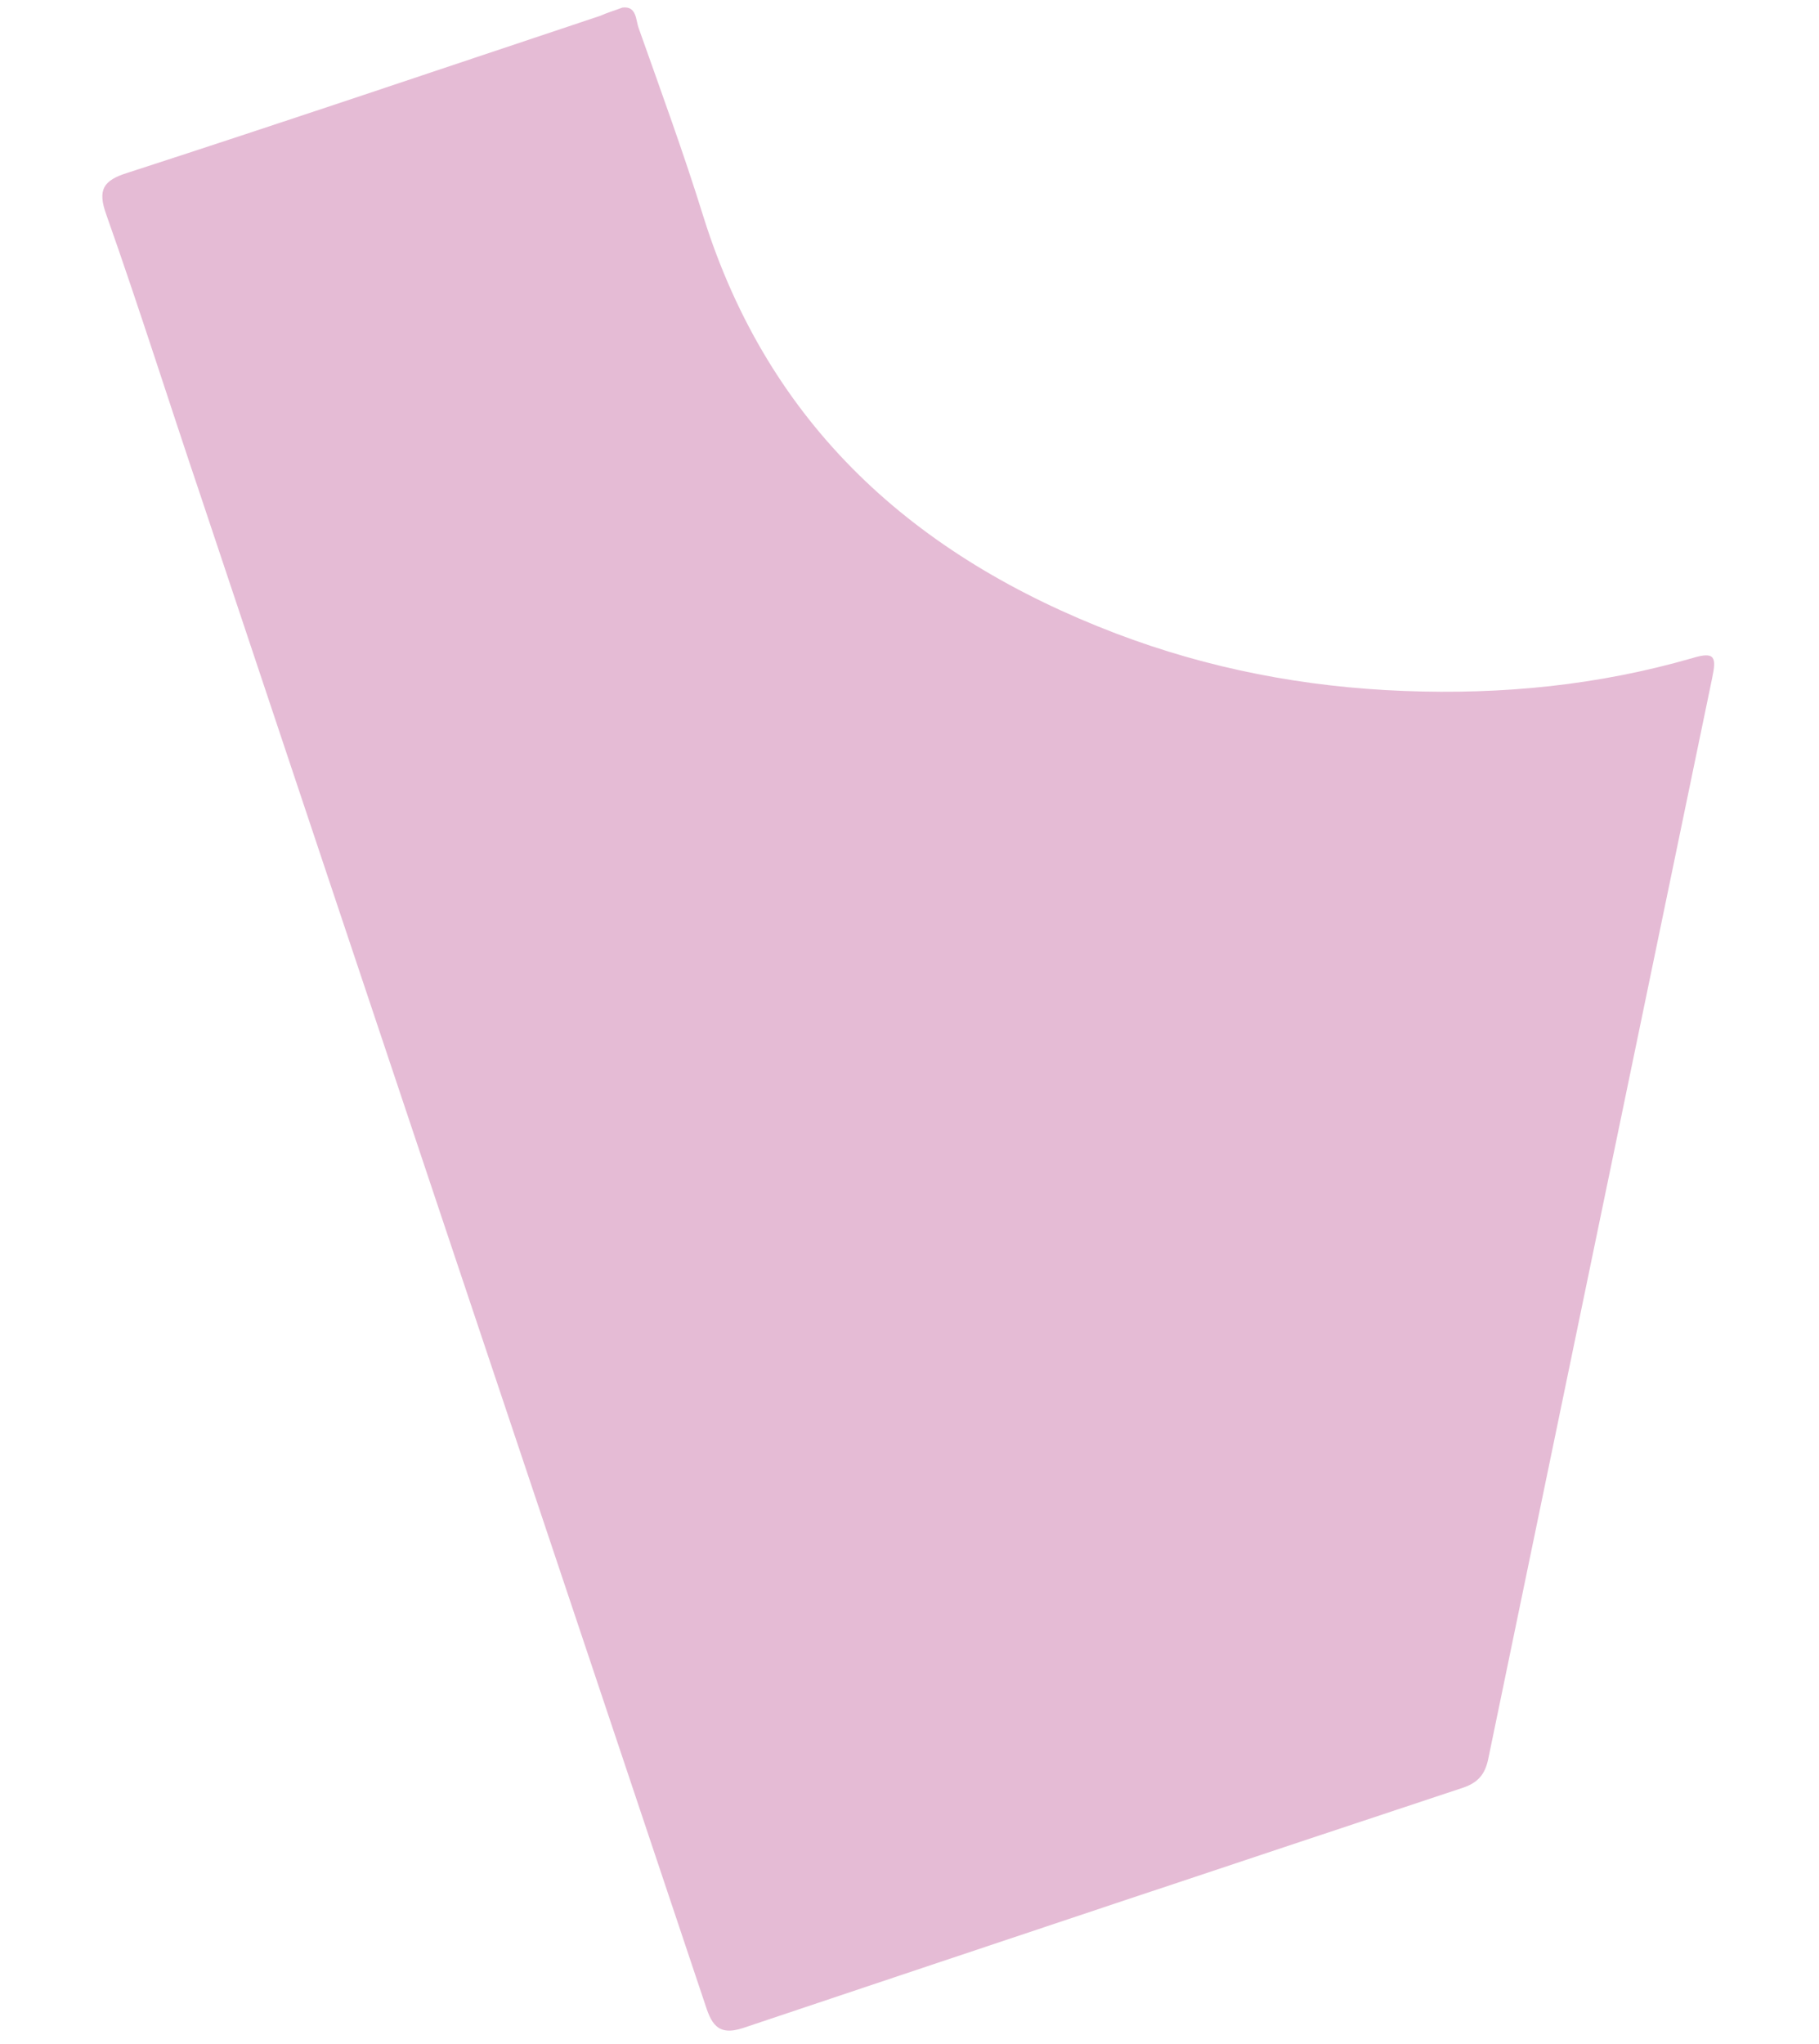 <?xml version="1.0" encoding="utf-8"?>
<!-- Generator: Adobe Illustrator 25.0.1, SVG Export Plug-In . SVG Version: 6.00 Build 0)  -->
<svg version="1.1" id="Layer_1" xmlns="http://www.w3.org/2000/svg" xmlns:xlink="http://www.w3.org/1999/xlink" x="0px" y="0px"
	 viewBox="0 0 287.6 323" style="enable-background:new 0 0 287.6 323;" xml:space="preserve">
<style type="text/css">
	.st0{fill:#E5BBD5;}
	.st1{fill:#F7C4B6;}
</style>
<g id="HCwPJJ.tif">
	<g>
		<path class="st0" d="M98.4,1.2c2.3-0.3,2.1,2,2.6,3.3c3.5,9.9,7.1,19.7,10.2,29.7c10.4,33.2,33.5,53.8,65.2,65.9
			c14.7,5.6,29.9,8.5,45.6,9.1c15.6,0.6,30.7-0.9,45.6-5.2c3.6-1.1,3.8-0.1,3.1,3.2C258.9,164.1,247.1,221,235.3,278
			c-0.5,2.4-1.6,3.7-3.9,4.5c-38,12.6-76,25.3-113.9,38c-4.2,1.4-5.1-0.9-6.1-4C84.8,237.1,58.2,157.7,31.7,78.3
			c-5-14.8-9.7-29.7-14.9-44.4c-1.4-3.9-0.5-5.4,3.4-6.6c25-8.1,49.8-16.5,74.7-24.8C96,2,97.1,1.7,98.4,1.2z"/>
	</g>
</g>
</svg>
